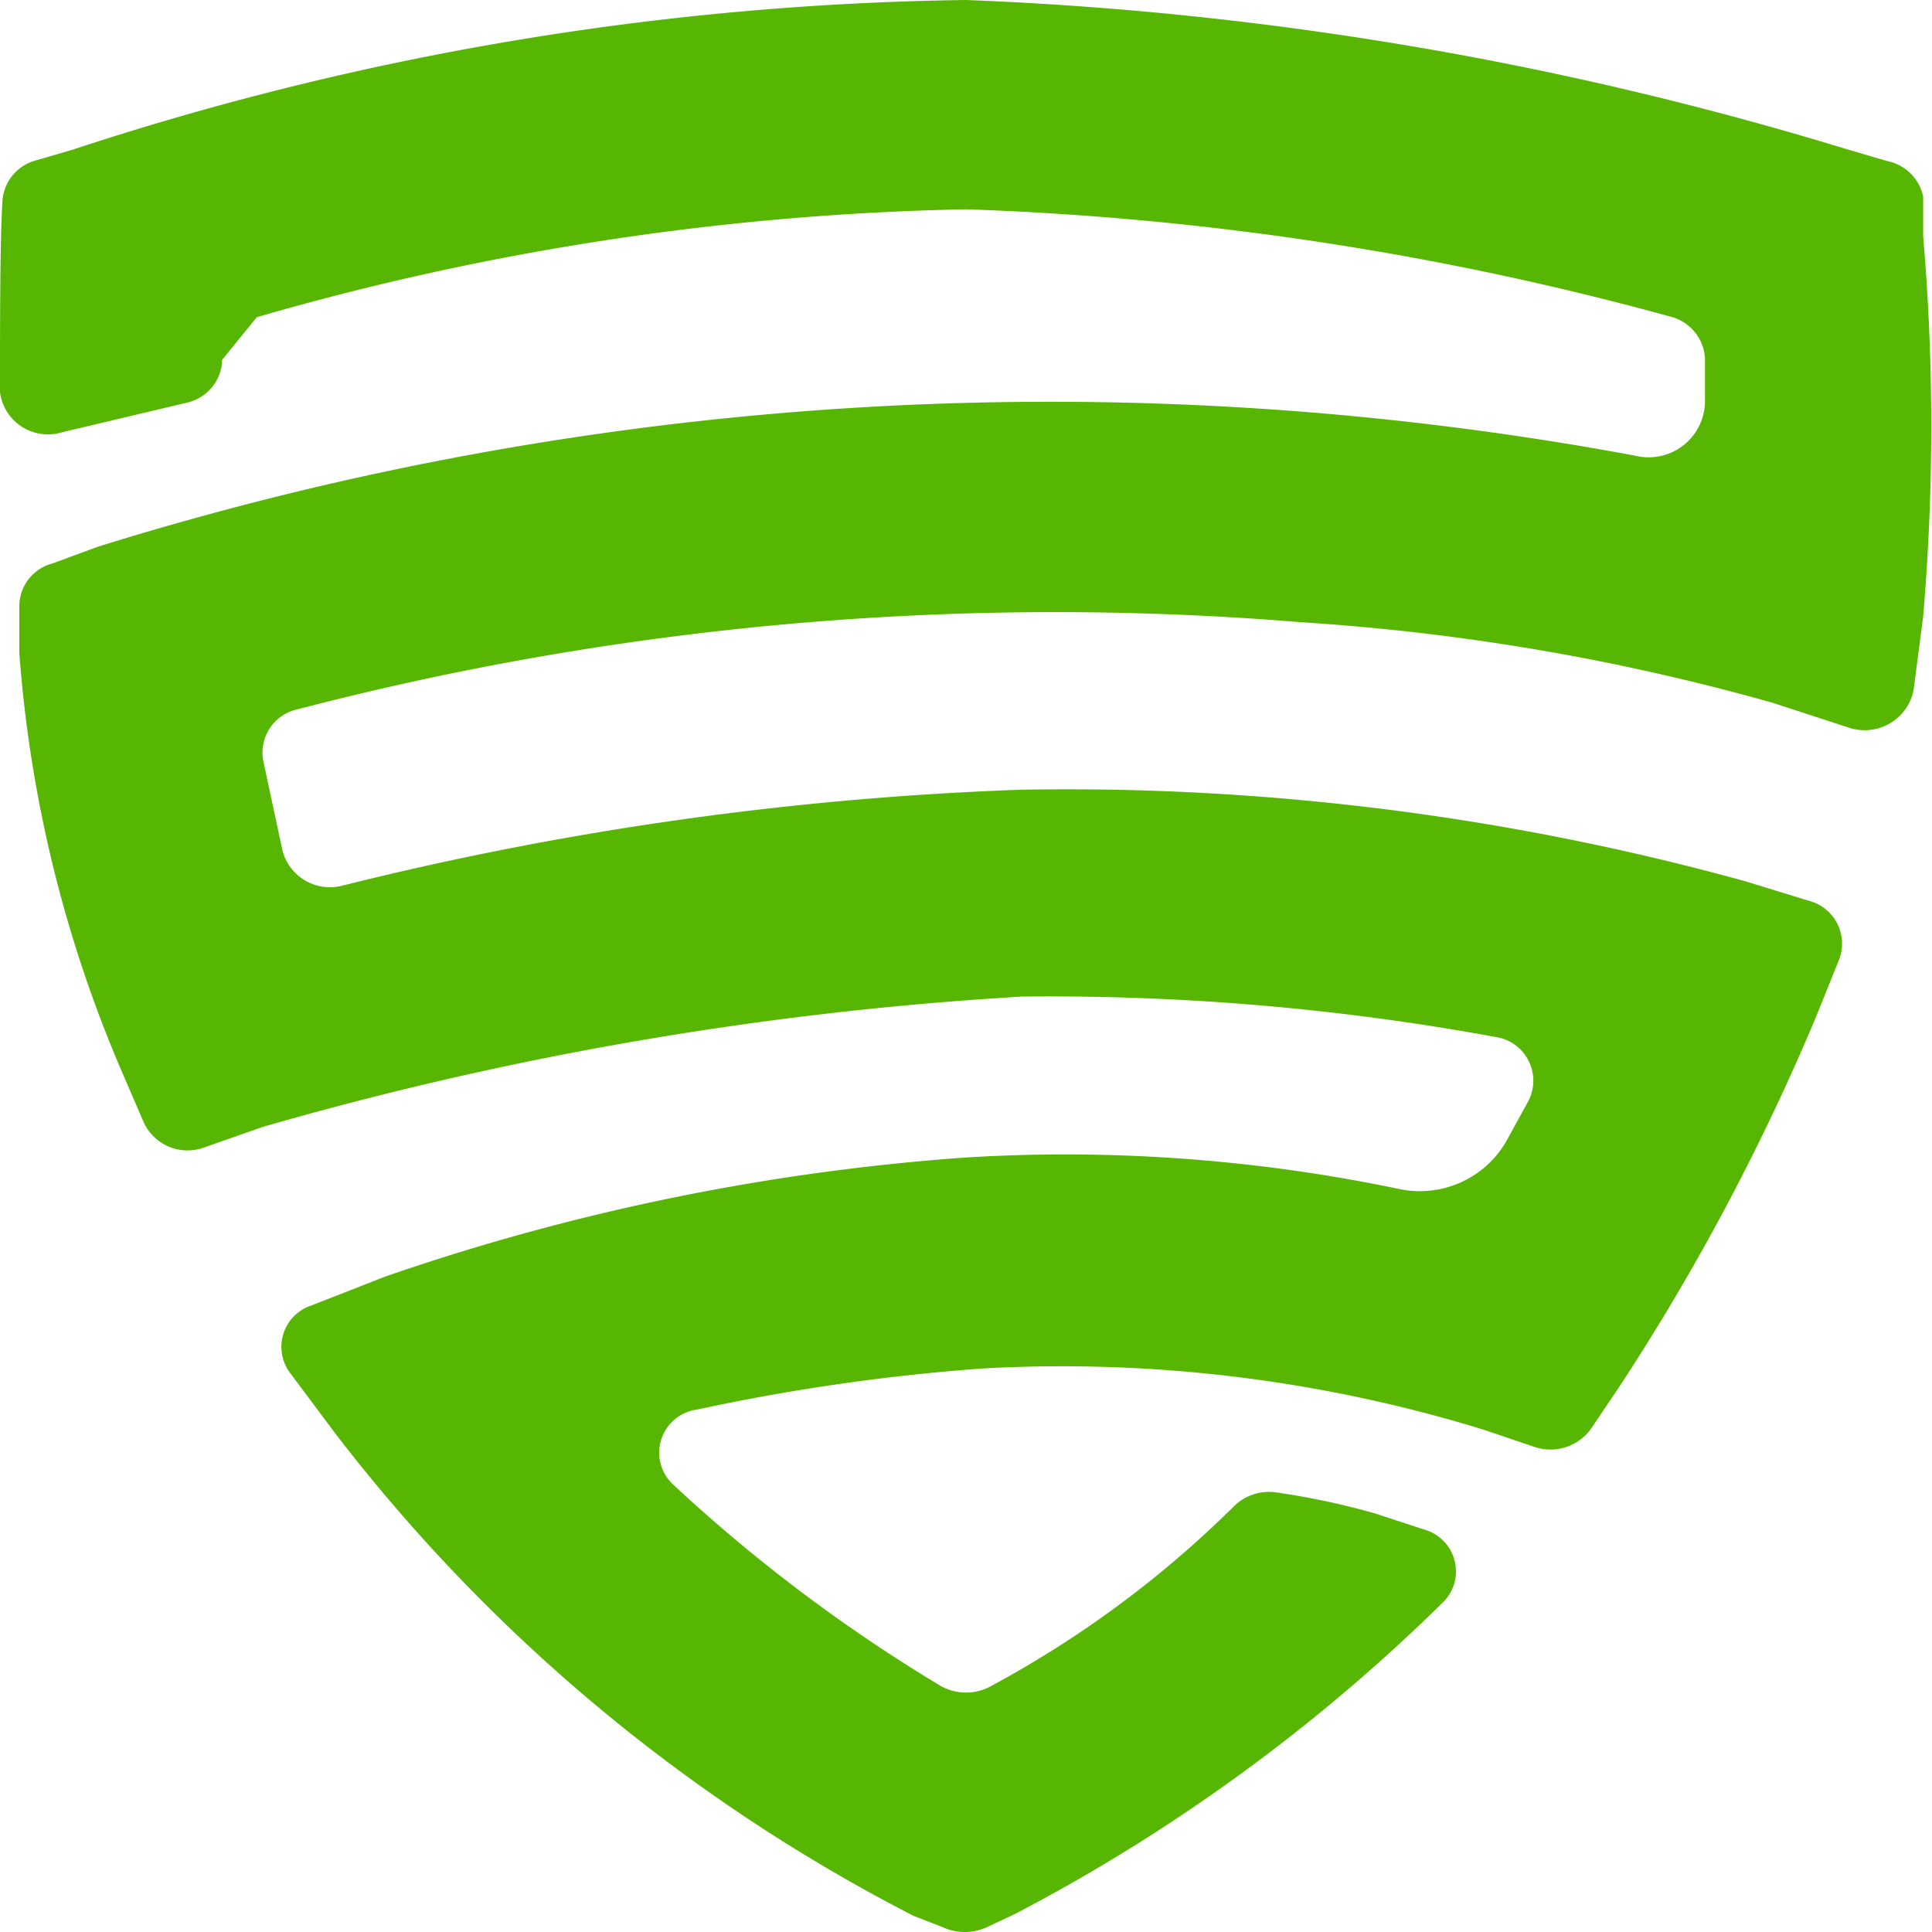 <svg xmlns="http://www.w3.org/2000/svg" viewBox="0 0 24 24"><path fill="#56b601" d="M11.71,23.94a.66.66,0,0,0,.55,0l.36-.17a22.26,22.26,0,0,0,5.32-3.88.54.54,0,0,0-.25-.89l-.61-.2a9.39,9.39,0,0,0-1.22-.26.62.62,0,0,0-.54.18,13.1,13.1,0,0,1-3,2.22.64.64,0,0,1-.64,0,19.92,19.92,0,0,1-3.32-2.5.54.54,0,0,1,.3-.93A25.53,25.53,0,0,1,12.2,17a17.8,17.8,0,0,1,6.23.76l.62.21a.62.62,0,0,0,.72-.23l.35-.52a28.39,28.39,0,0,0,2.44-4.59l.29-.72a.55.55,0,0,0-.38-.72l-.78-.24a31.66,31.66,0,0,0-9-1.14A40.65,40.65,0,0,0,4.26,11a.61.61,0,0,1-.75-.43L3.27,9.45a.55.55,0,0,1,.43-.64A37.29,37.29,0,0,1,16.17,7.73a28.11,28.11,0,0,1,5.85,1l.95.31a.62.62,0,0,0,.8-.46l.12-.92a27.84,27.84,0,0,0,0-4.73l0-.49A.57.57,0,0,0,23.44,2l-.51-.15A43.13,43.13,0,0,0,12,0,37,37,0,0,0,.9,1.86L.42,2a.56.56,0,0,0-.39.5C0,3,0,4,0,4.87a.6.6,0,0,0,.77.5L2.33,5a.56.56,0,0,0,.43-.53h0l.43-.53A34,34,0,0,1,12,2.6a37.85,37.85,0,0,1,8.74,1.33.57.57,0,0,1,.44.52l0,.54a.7.7,0,0,1-.87.67A39.77,39.77,0,0,0,1.22,6.79L.65,7a.55.55,0,0,0-.41.55l0,.56a16.16,16.16,0,0,0,1.26,5.17l.28.65a.6.6,0,0,0,.74.33L3.26,14a43.22,43.22,0,0,1,9.43-1.62,30.63,30.63,0,0,1,5.88.5.55.55,0,0,1,.42.79l-.28.51a1.24,1.24,0,0,1-1.33.59,20.23,20.23,0,0,0-5.4-.39,28.14,28.14,0,0,0-7.2,1.48l-.92.36a.54.54,0,0,0-.26.83l.56.75a21.34,21.34,0,0,0,7.19,6Z"/></svg>